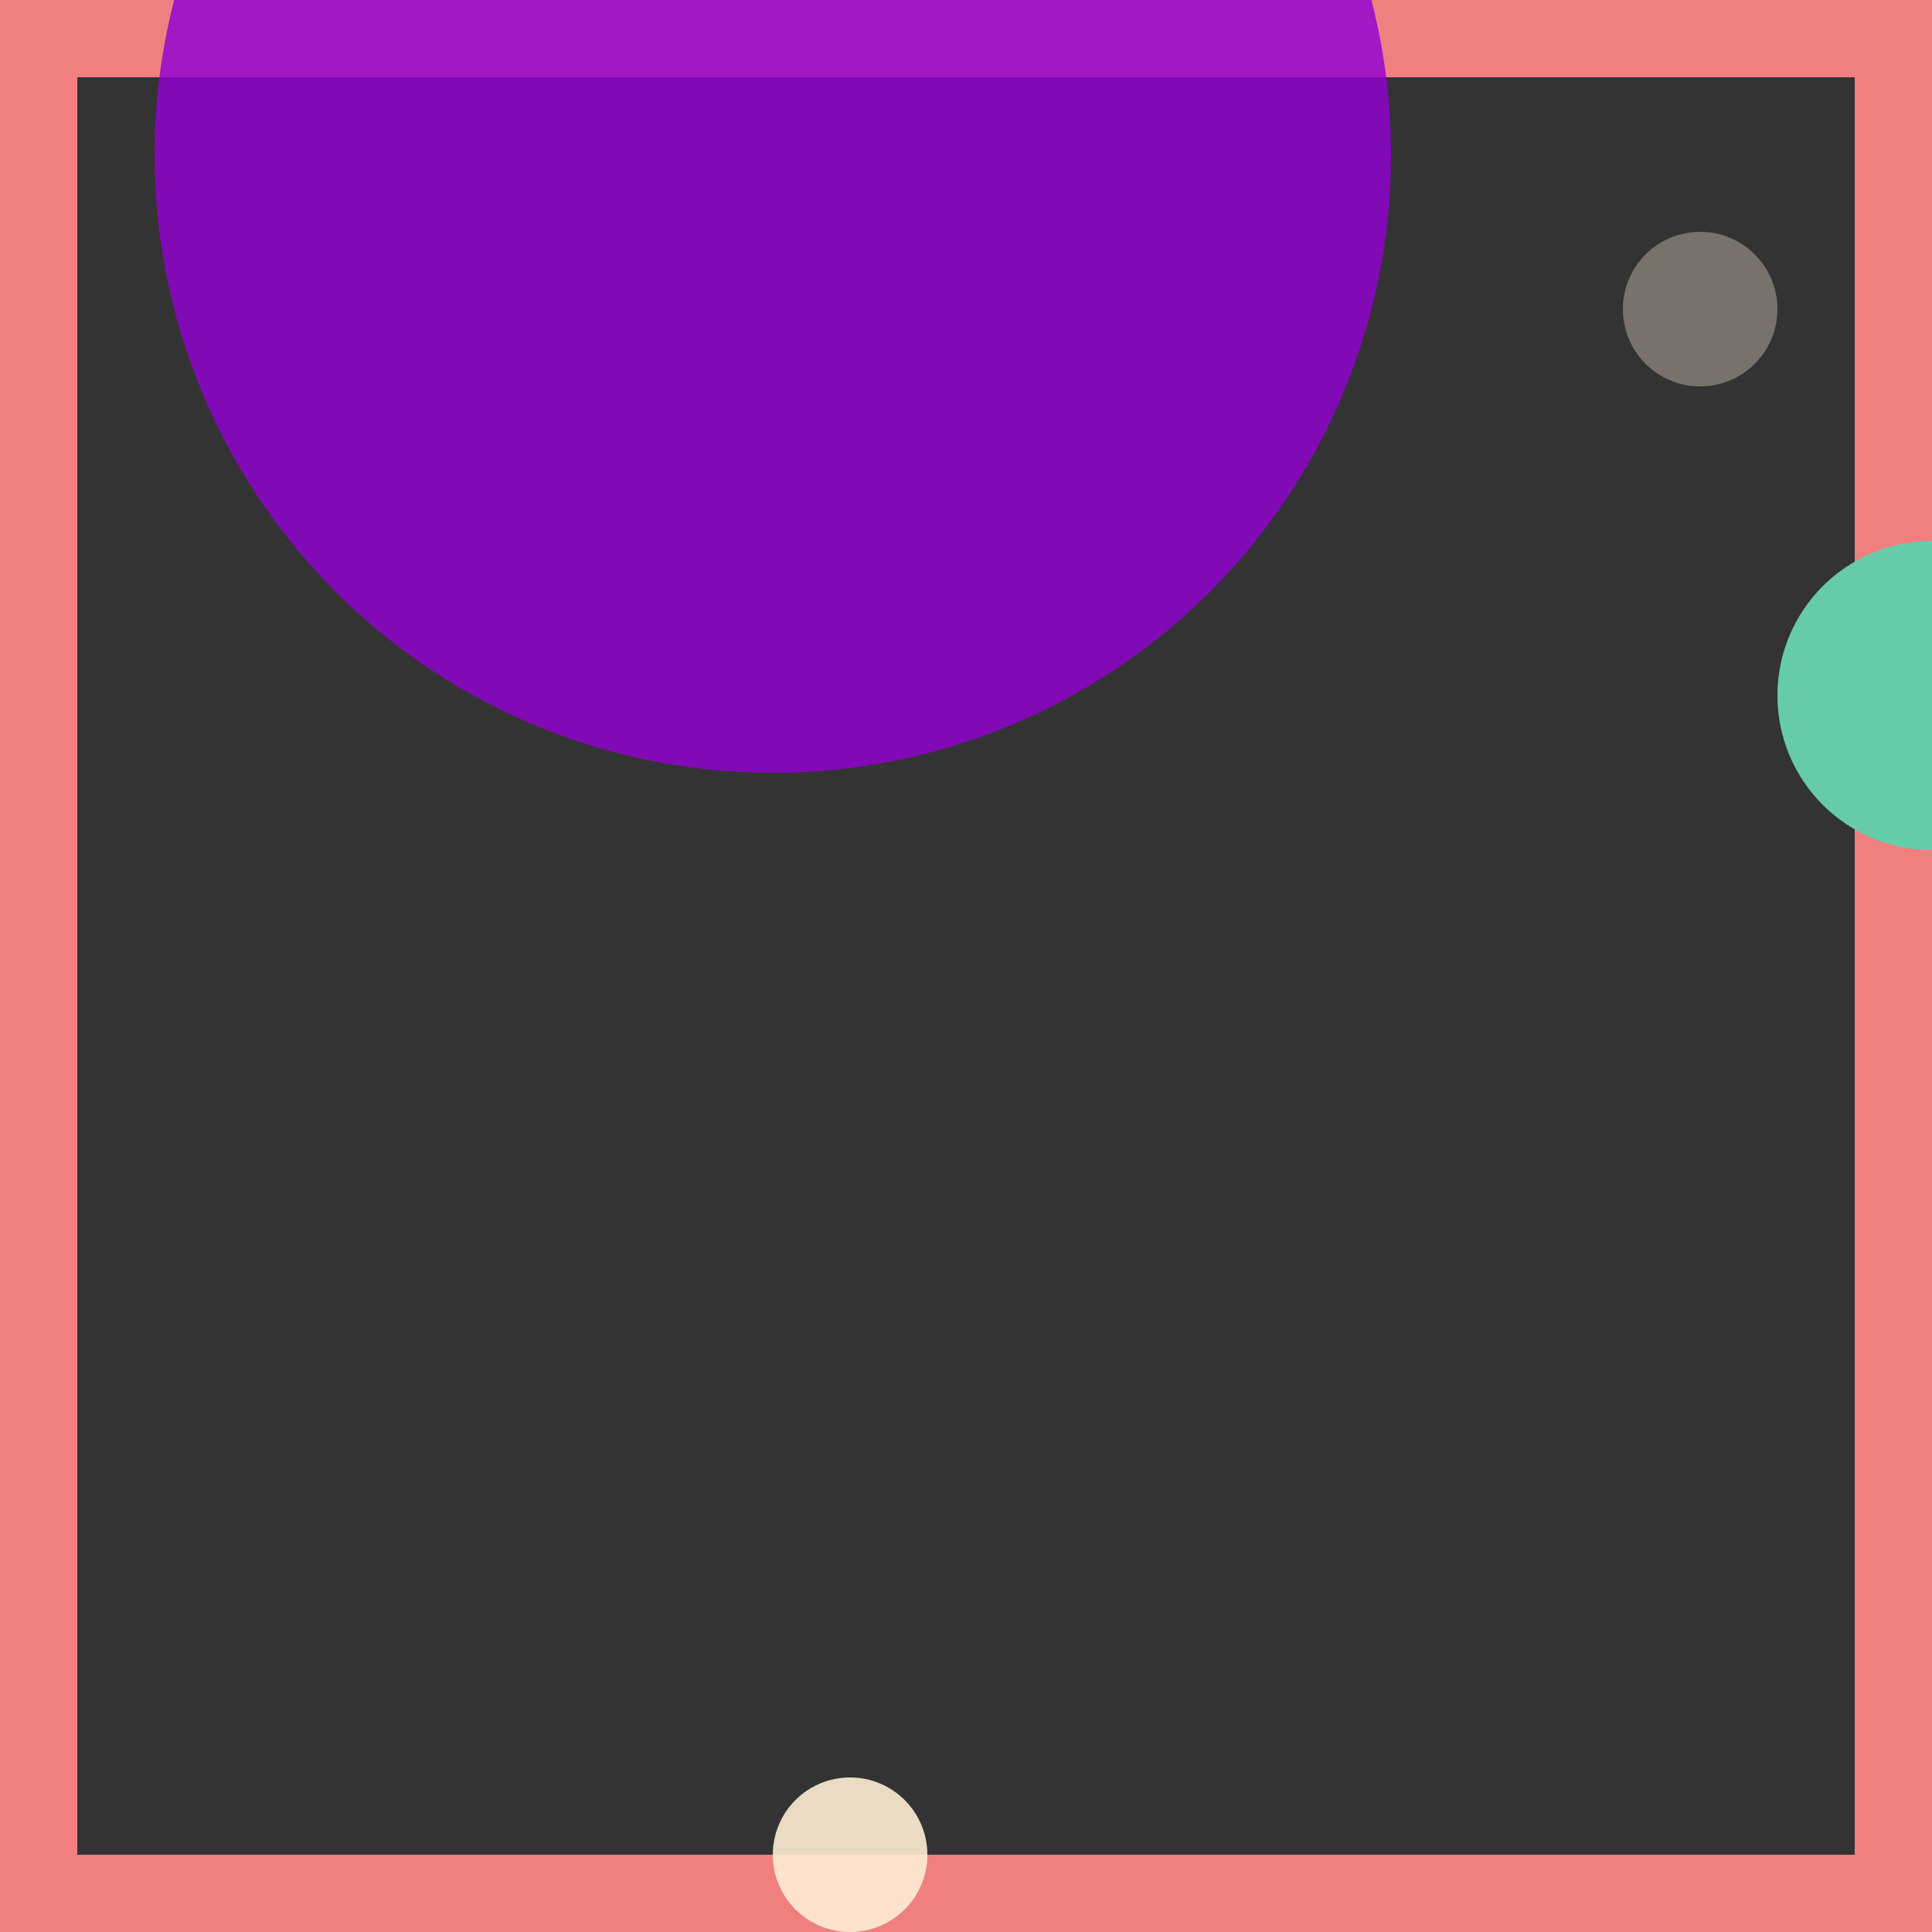 <svg viewBox="0 0 25 25" width="25" height="25" xmlns="http://www.w3.org/2000/svg"><rect x="0" y="0" width="25" height="25" fill="#333333" stroke="none"/><rect width="25" height="25" fill="none" stroke="lightcoral" stroke-width="2"/>
<circle cx="11" cy="24" r="1" fill="papayawhip" fill-opacity="0.89"/>
<circle cx="25" cy="9" r="2" fill="mediumaquamarine" fill-opacity="0.99"/>
<circle cx="10" cy="2" r="8" fill="darkviolet" fill-opacity="0.82"/>
<circle cx="22" cy="4" r="1" fill="antiquewhite" fill-opacity="0.34"/></svg>
